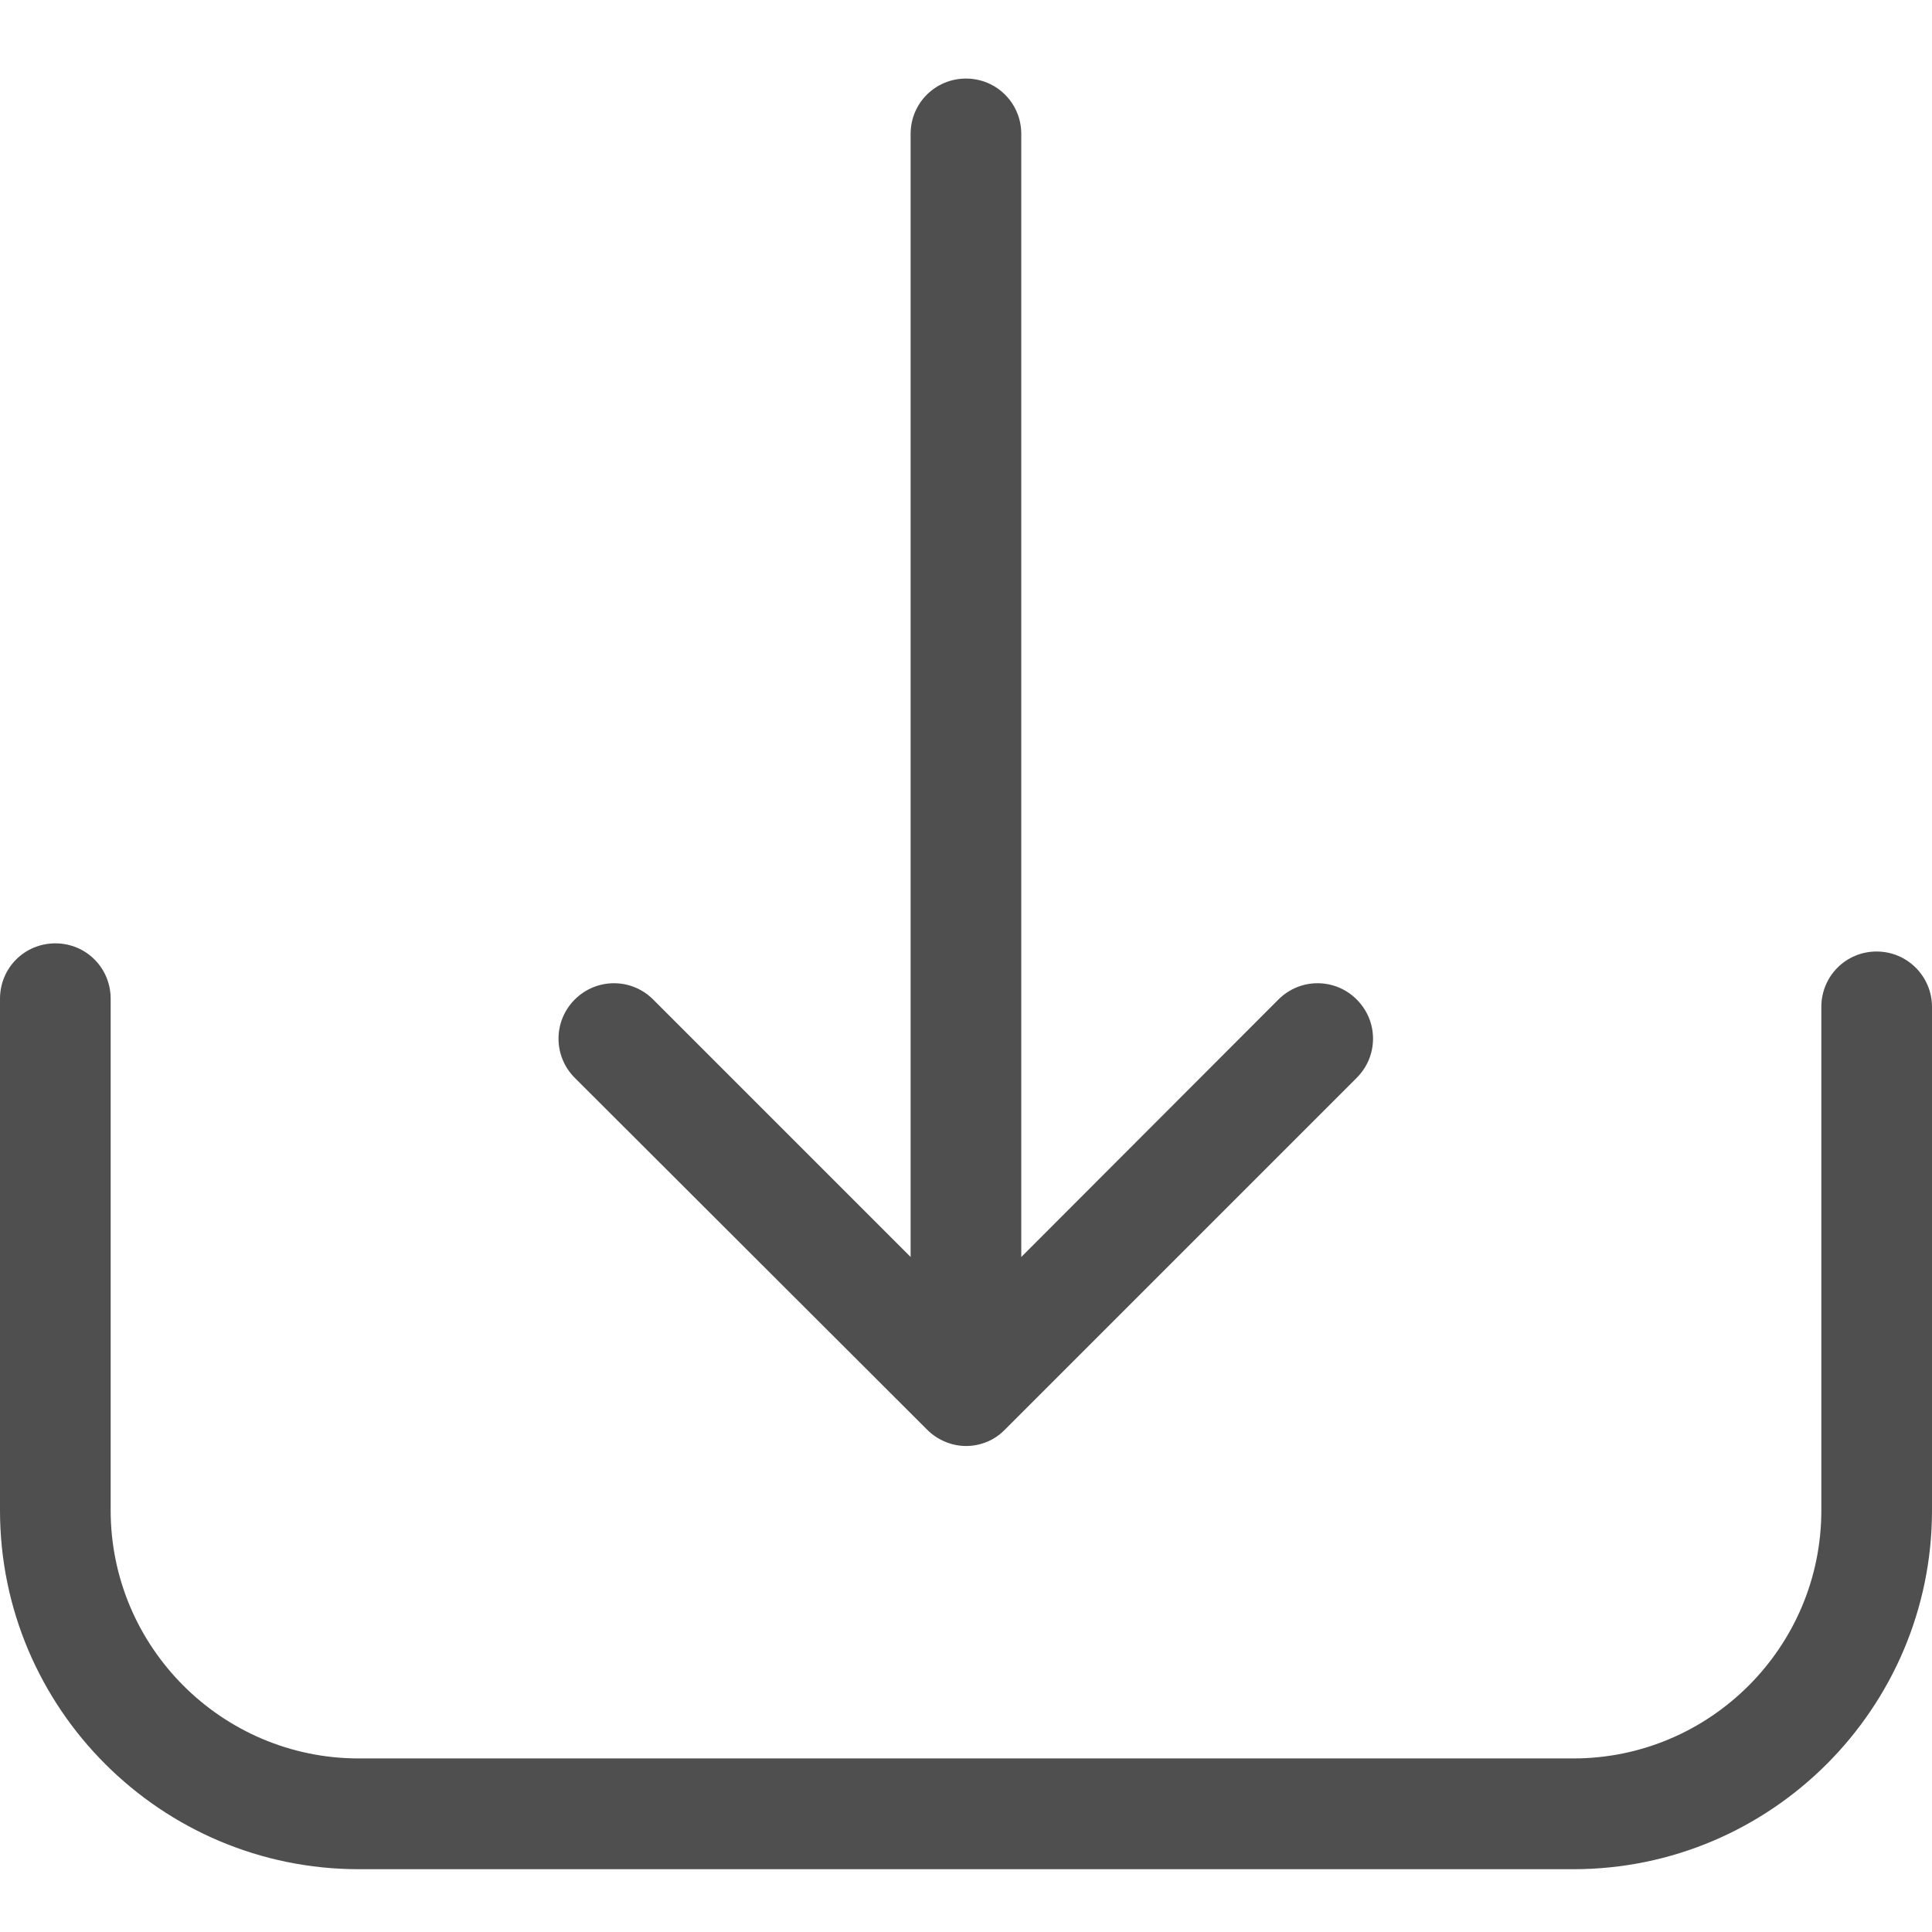 <svg width="18" height="18" viewBox="0 0 18 18" fill="none" xmlns="http://www.w3.org/2000/svg">
<path d="M17.484 8.865C17.198 8.865 16.969 9.095 16.969 9.381V14.072C16.969 15.348 15.93 16.383 14.658 16.383H3.343C2.067 16.383 1.031 15.344 1.031 14.072V9.305C1.031 9.018 0.802 8.789 0.516 8.789C0.229 8.789 0 9.018 0 9.305V14.072C0 15.917 1.501 17.415 3.343 17.415H14.658C16.503 17.415 18 15.913 18 14.072V9.381C18 9.098 17.771 8.865 17.484 8.865Z" fill="#4F4F4F"/>
<path d="M8.637 13.319C8.736 13.419 8.87 13.472 9 13.472C9.13 13.472 9.263 13.423 9.363 13.319L12.64 10.042C12.843 9.839 12.843 9.515 12.64 9.312C12.438 9.11 12.113 9.11 11.911 9.312L9.515 11.711V1.248C9.515 0.962 9.286 0.732 9 0.732C8.713 0.732 8.484 0.962 8.484 1.248V11.711L6.085 9.312C5.883 9.11 5.558 9.11 5.355 9.312C5.153 9.515 5.153 9.839 5.355 10.042L8.637 13.319Z" fill="#4F4F4F"/>
</svg>

